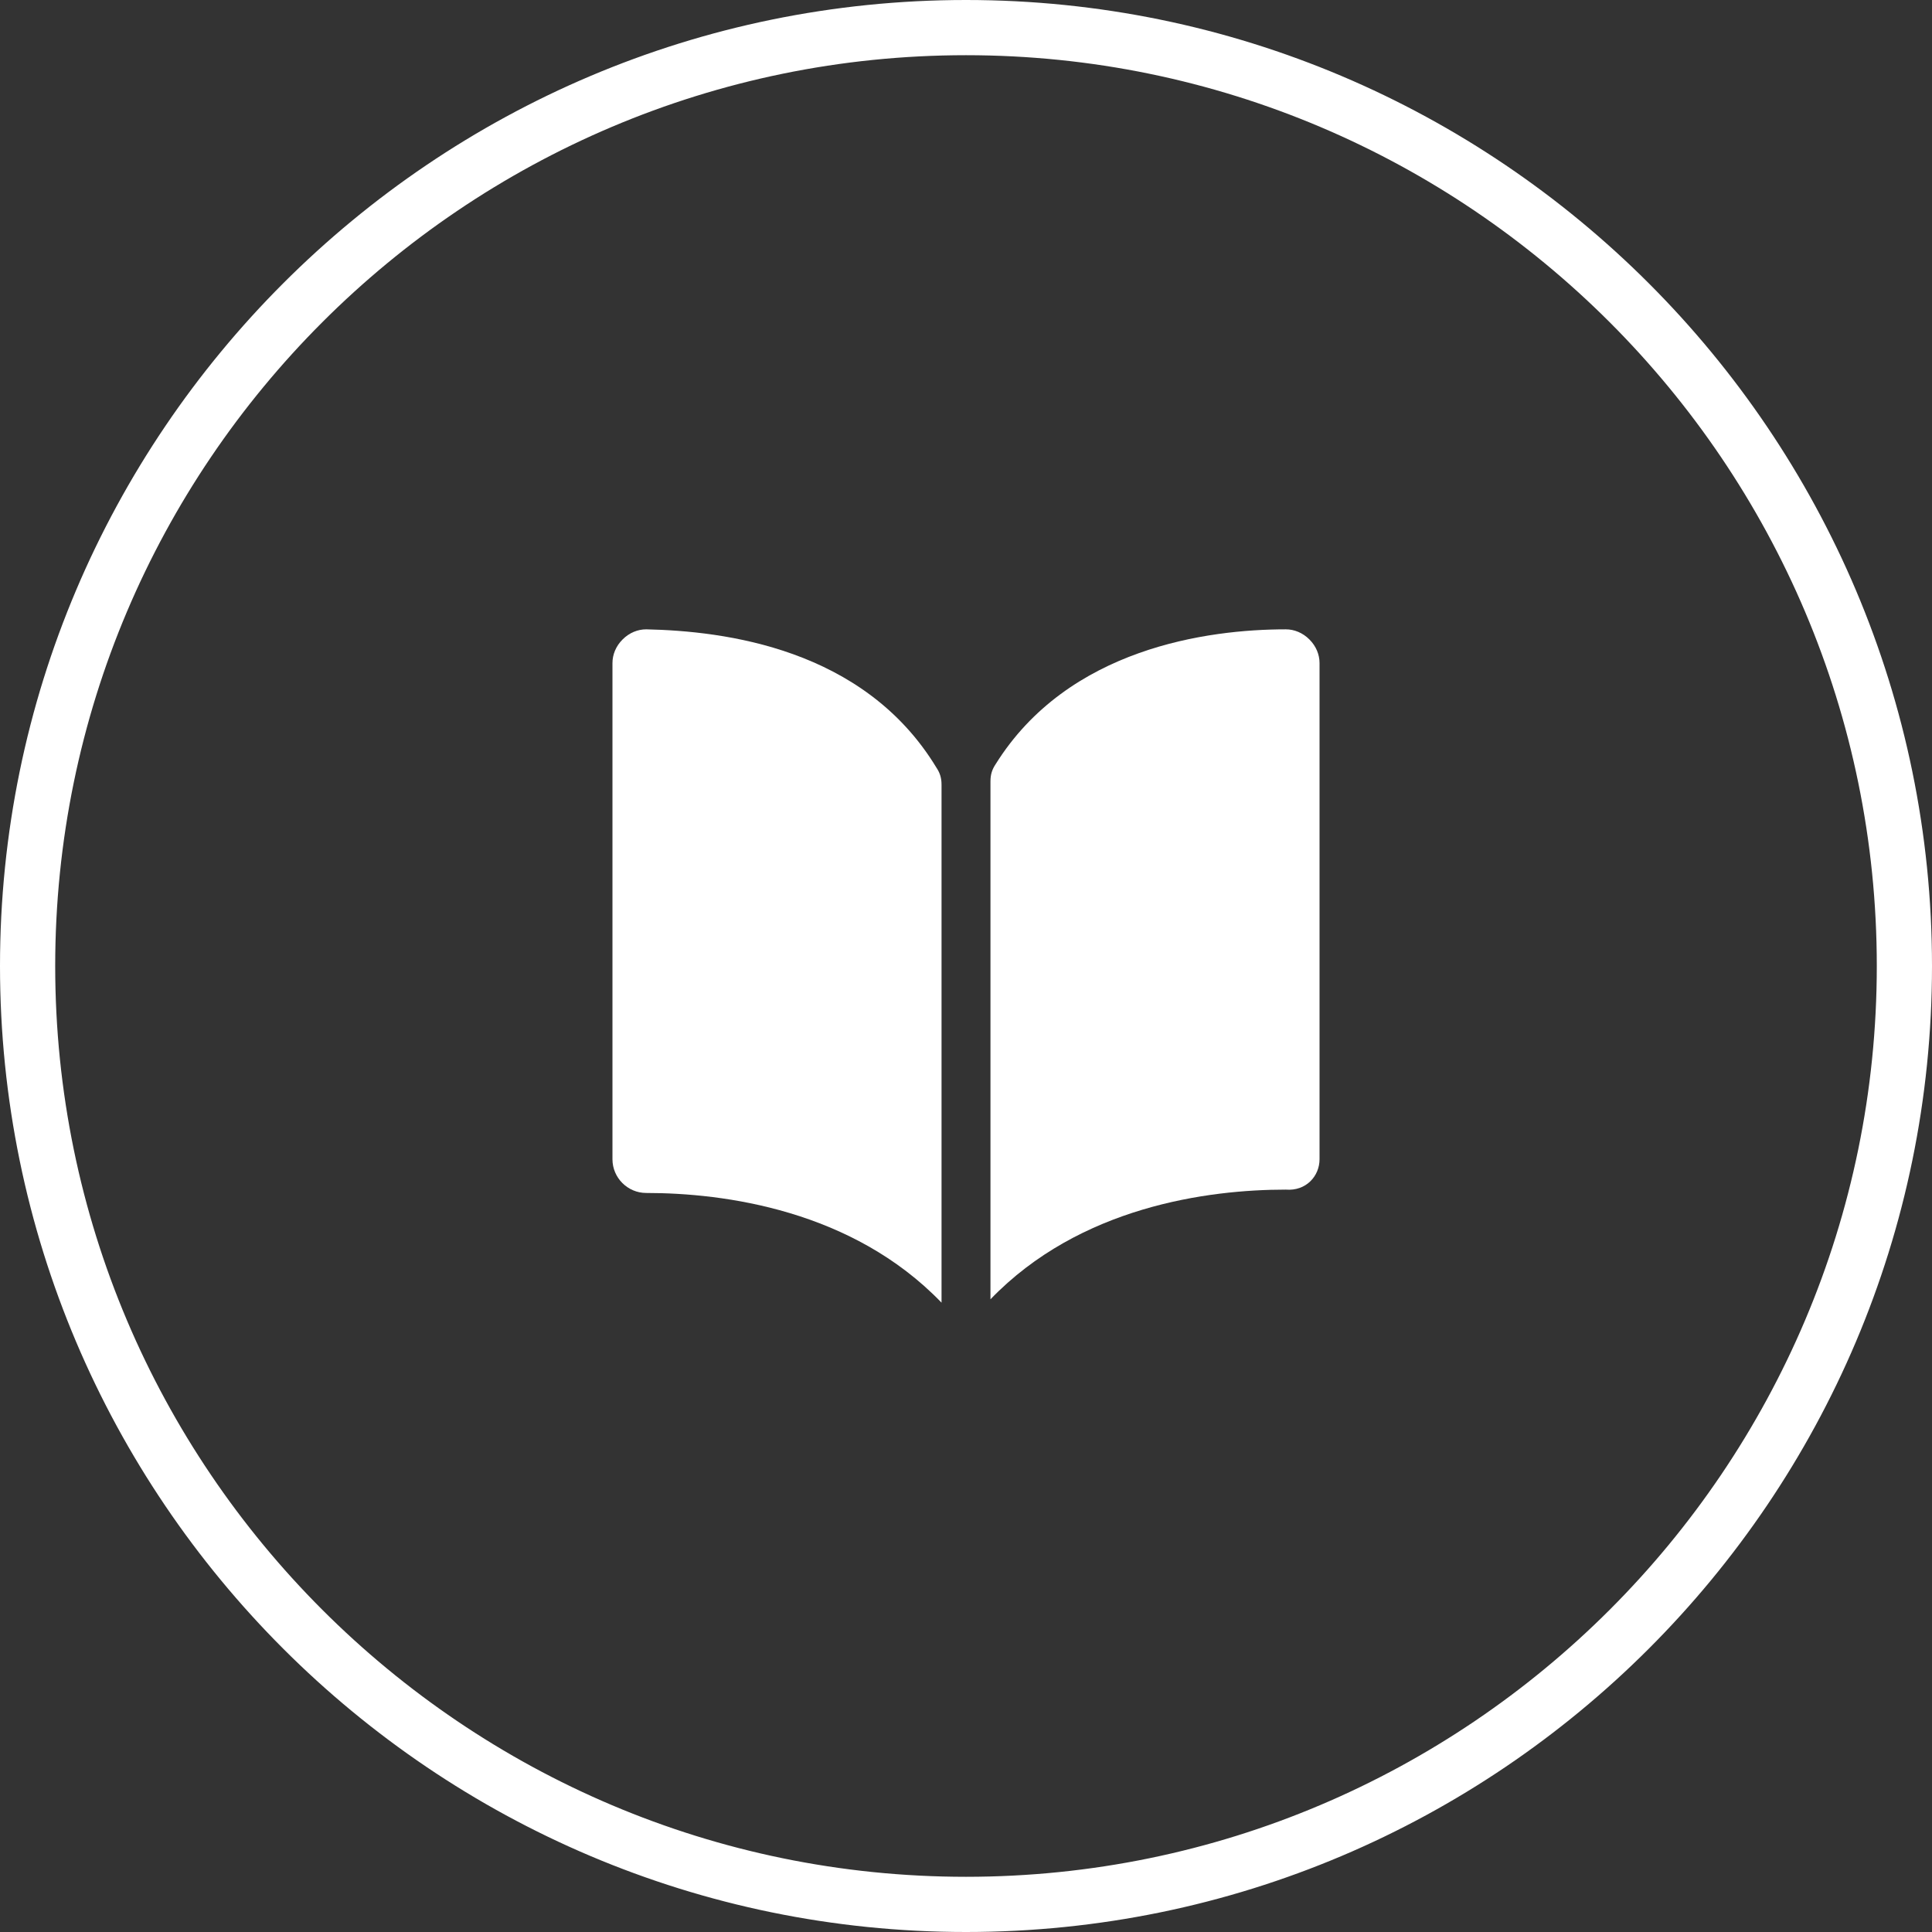 <?xml version="1.0" encoding="utf-8"?>
<!-- Generator: Adobe Illustrator 16.0.0, SVG Export Plug-In . SVG Version: 6.00 Build 0)  -->
<!DOCTYPE svg PUBLIC "-//W3C//DTD SVG 1.1//EN" "http://www.w3.org/Graphics/SVG/1.1/DTD/svg11.dtd">
<svg version="1.1" id="Layer_1" xmlns="http://www.w3.org/2000/svg" xmlns:xlink="http://www.w3.org/1999/xlink" x="0px" y="0px"
	 width="140px" height="140px" viewBox="0 0 140 140" enable-background="new 0 0 140 140" xml:space="preserve">
<rect x="0" y="0" width="140" height="140" fill="#333333" stroke="none"/>
<g>
	<defs>
		<rect id="SVGID_1_" width="140" height="140"/>
	</defs>
	<clipPath id="SVGID_2_">
		<use xlink:href="#SVGID_1_"  overflow="visible"/>
	</clipPath>
	<path clip-path="url(#SVGID_2_)" fill="#ffffff" d="M70,139c-38.047,0-69-30.953-69-69C1,31.953,31.953,1,70,1s69,30.953,69,69
		C139,108.047,108.047,139,70,139 M70,3C33.056,3,3,33.056,3,70s30.056,67,67,67c36.944,0,67-30.057,67-67S106.944,3,70,3"/>
	<path clip-path="url(#SVGID_2_)" fill="#ffffff" d="M70,140c-38.598,0-70-31.402-70-70C0,31.402,31.402,0,70,0
		c38.598,0,70,31.402,70,70C140,108.598,108.598,140,70,140 M2,70c0,37.495,30.505,68,68,68s68-30.505,68-68
		c0,37.495-30.505,68-68,68S2,107.495,2,70 M70,4C33.607,4,4,33.607,4,70c0,36.393,29.607,66,66,66c36.393,0,66-29.607,66-66
		C136,33.607,106.393,4,70,4"/>
	<path clip-path="url(#SVGID_2_)" fill="#ffffff" d="M46.827,45.604L46.827,45.604c-0.611,0-1.223,0.245-1.712,0.734
		c-0.489,0.489-0.734,1.1-0.734,1.712v35.952c0,1.345,1.101,2.445,2.446,2.445c5.625,0,14.919,1.223,21.4,7.949V56.854
		c0-0.489-0.122-0.856-0.367-1.223C62.602,46.949,52.452,45.726,46.827,45.604"/>
	<path clip-path="url(#SVGID_2_)" fill="#ffffff" d="M95.619,84.002V48.05c0-0.611-0.245-1.223-0.734-1.712
		c-0.489-0.489-1.1-0.734-1.712-0.734c-5.625,0-15.775,1.345-21.033,9.783c-0.244,0.367-0.367,0.734-0.367,1.223v37.542
		c6.481-6.726,15.775-7.948,21.4-7.948C94.641,86.324,95.619,85.225,95.619,84.002"/>
</g>
</svg>
